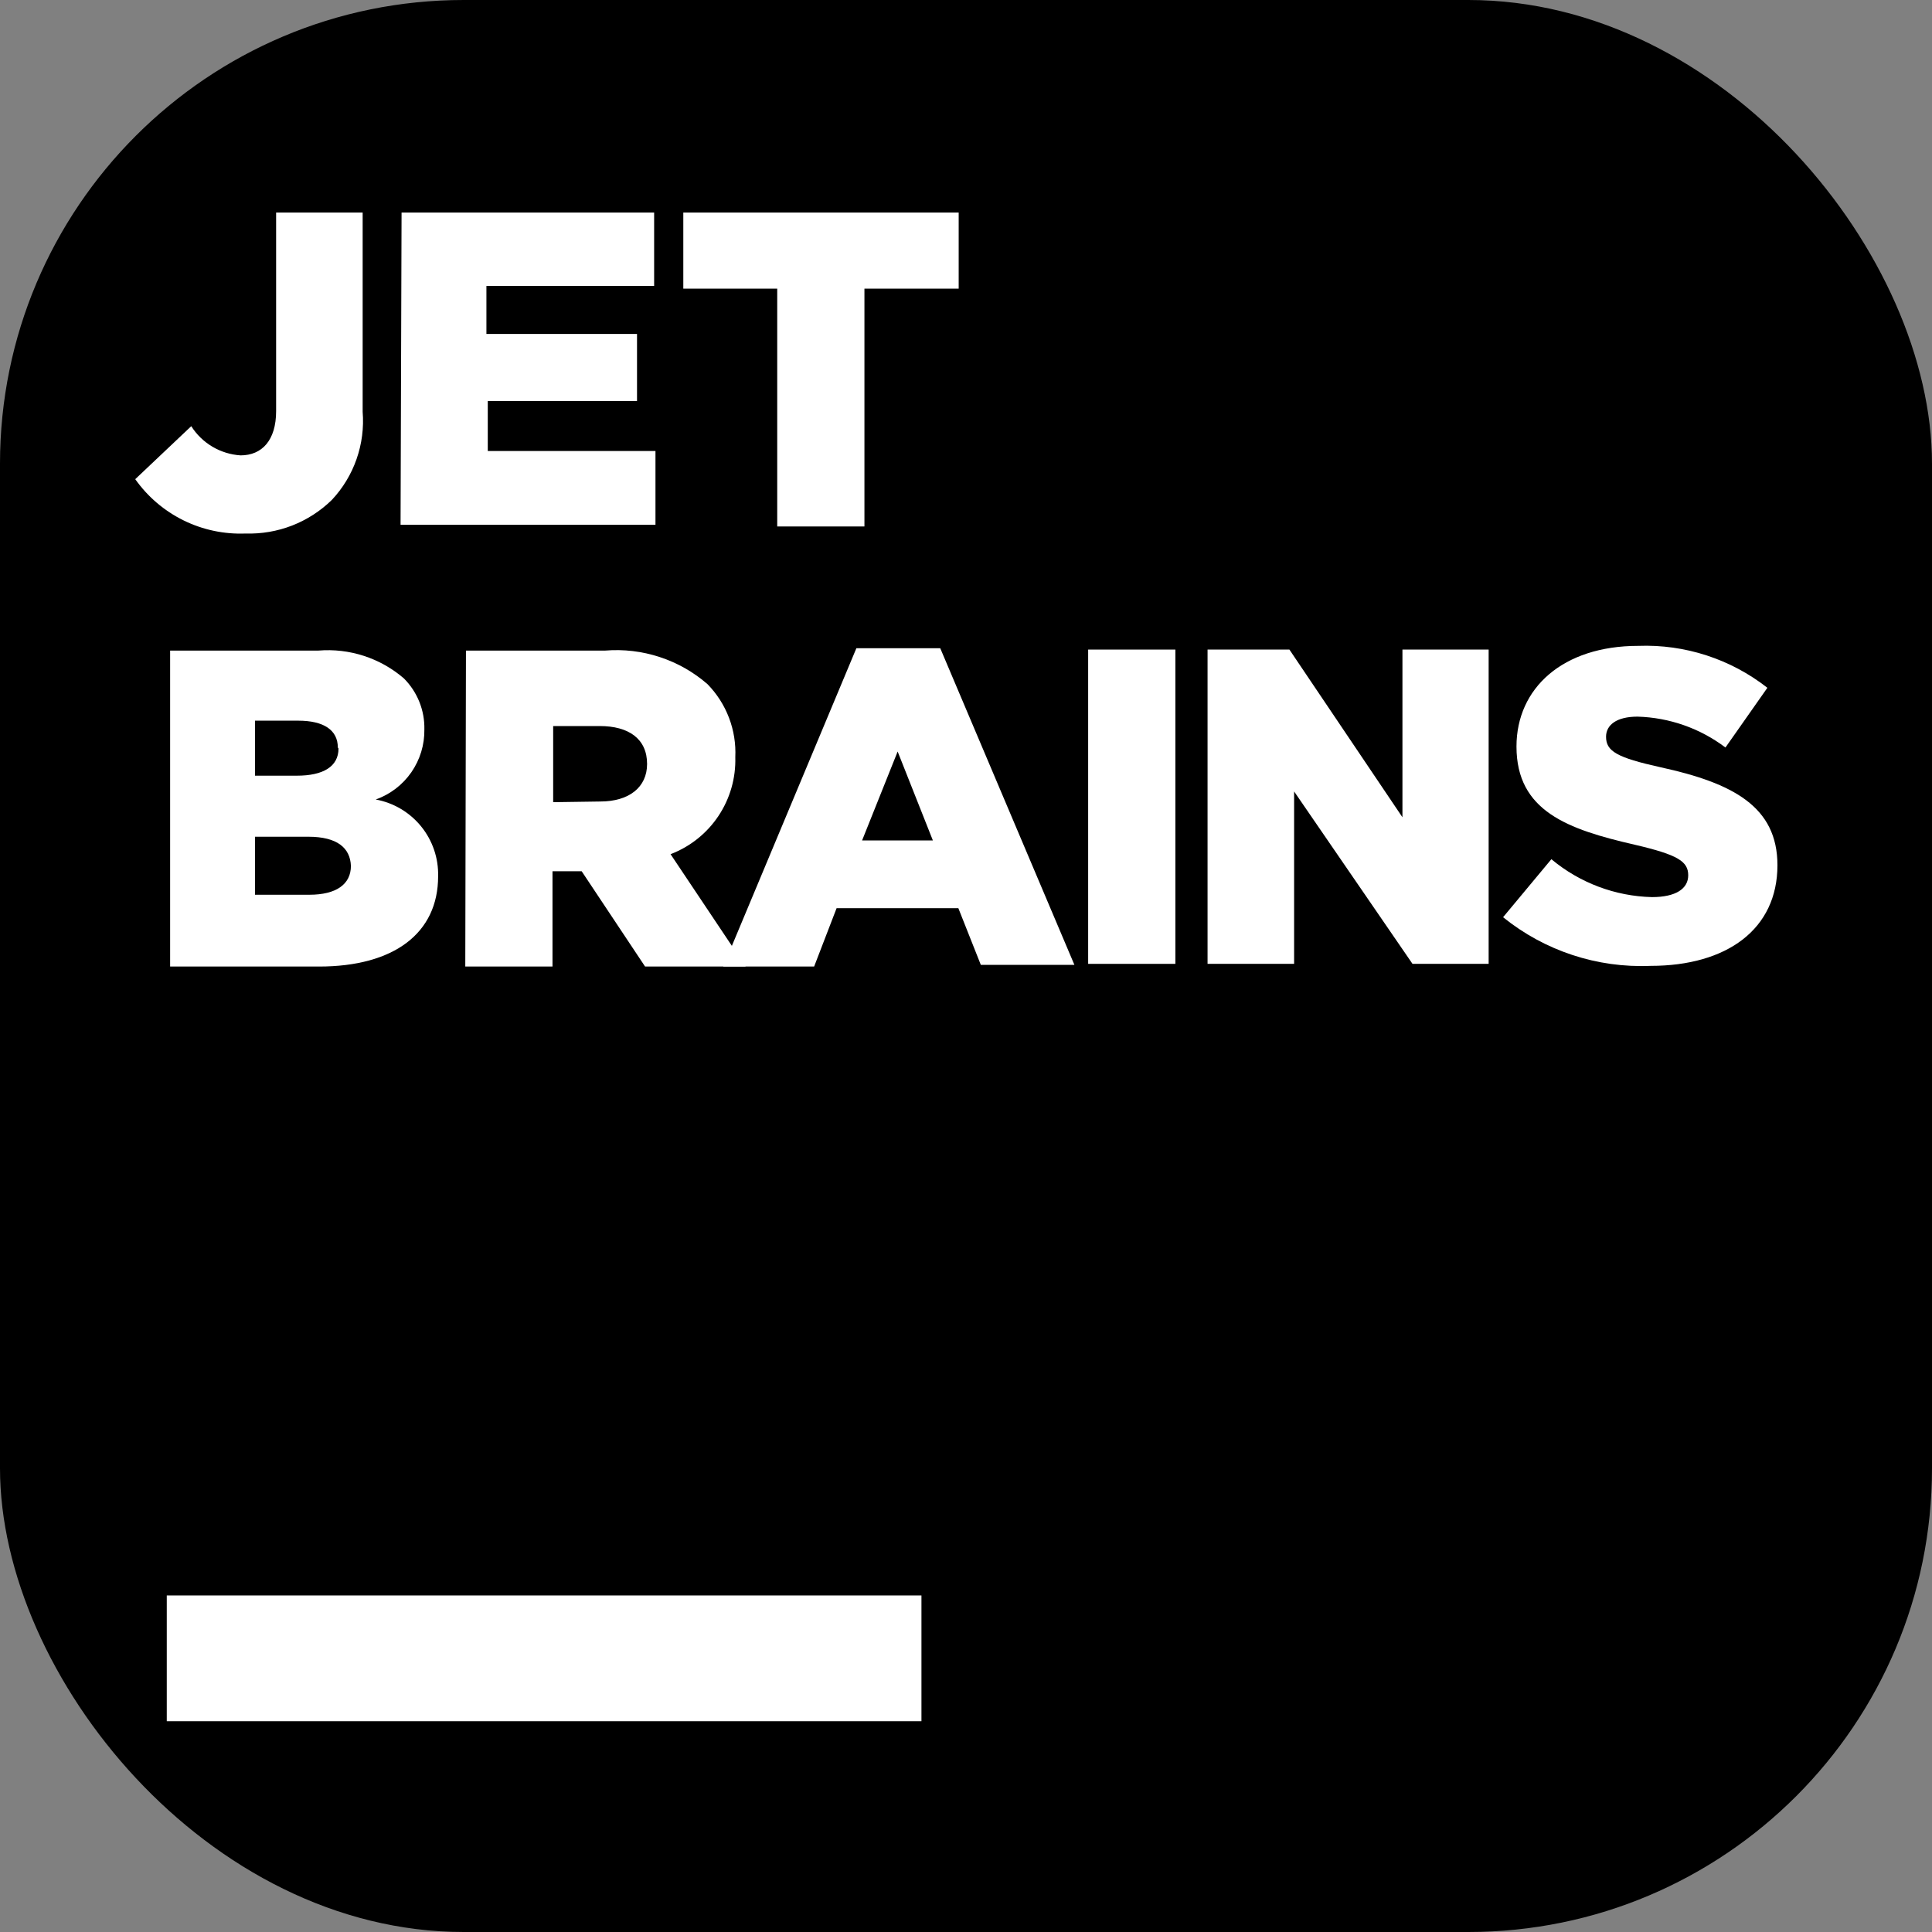 <svg width="100" height="100" viewBox="0 0 100 100" fill="none" xmlns="http://www.w3.org/2000/svg">
<rect x="0" y="0" width="100" height="100" fill="#808080" stroke="none"/>
<rect width="100" height="100" rx="24" fill="black"/>
<path d="M8.632 82.58H47.694V89.09H8.632V82.58Z" fill="white"/>
<path d="M7 24.802L9.899 22.059C10.175 22.494 10.55 22.858 10.994 23.121C11.438 23.383 11.937 23.537 12.451 23.57C13.562 23.57 14.292 22.788 14.292 21.278V11H18.771V21.312C18.838 22.143 18.73 22.978 18.455 23.764C18.18 24.551 17.744 25.271 17.174 25.878C16.585 26.453 15.886 26.903 15.12 27.202C14.353 27.5 13.534 27.64 12.712 27.615C11.601 27.659 10.496 27.425 9.498 26.934C8.501 26.443 7.642 25.71 7 24.802Z" fill="white"/>
<path d="M20.785 11H33.858V14.802H25.177V17.285H32.972V20.757H25.247V23.344H33.927V27.163H20.733L20.785 11Z" fill="white"/>
<path d="M40.229 14.941H35.368V11H49.621V14.941H44.743V27.25H40.229V14.941Z" fill="white"/>
<path d="M8.806 33.674H16.479C17.276 33.608 18.078 33.702 18.838 33.949C19.598 34.197 20.301 34.593 20.906 35.115C21.251 35.461 21.523 35.873 21.705 36.326C21.887 36.779 21.976 37.265 21.965 37.754C21.978 38.546 21.742 39.322 21.291 39.973C20.839 40.624 20.195 41.117 19.448 41.382C20.372 41.551 21.204 42.045 21.797 42.774C22.389 43.502 22.701 44.419 22.677 45.358C22.677 48.292 20.403 50.028 16.514 50.028H8.806V33.674ZM17.486 38.691C17.486 37.788 16.757 37.302 15.438 37.302H13.198V40.149H15.368C16.722 40.149 17.521 39.681 17.521 38.743L17.486 38.691ZM15.924 43.309H13.198V46.312H16.011C17.399 46.312 18.163 45.774 18.163 44.819C18.128 43.899 17.469 43.309 15.958 43.309H15.924Z" fill="white"/>
<path d="M24.118 33.674H31.323C32.277 33.596 33.236 33.709 34.145 34.008C35.055 34.306 35.895 34.782 36.618 35.41C37.105 35.908 37.485 36.501 37.733 37.152C37.981 37.803 38.092 38.498 38.059 39.194C38.09 40.275 37.785 41.339 37.184 42.238C36.584 43.137 35.718 43.827 34.708 44.212L38.597 50.028H33.389L30.108 45.097H28.597V50.028H24.083L24.118 33.674ZM31.062 41.486C32.573 41.486 33.493 40.74 33.493 39.542C33.493 38.24 32.538 37.58 31.045 37.58H28.632V41.521L31.062 41.486Z" fill="white"/>
<path d="M44.326 33.552H48.667L55.611 49.941H50.767L49.604 47.007H43.302L42.139 50.028H37.434L44.326 33.552ZM48.285 43.5L46.462 38.899L44.622 43.5H48.285Z" fill="white"/>
<path d="M56.323 33.622H60.837V49.889H56.323V33.622Z" fill="white"/>
<path d="M62.503 33.622H66.74L72.59 42.302V33.622H77.052V49.889H73.111L66.983 40.965V49.889H62.503V33.622Z" fill="white"/>
<path d="M77.799 47.475L80.299 44.472C81.763 45.696 83.599 46.388 85.507 46.434C86.74 46.434 87.382 46 87.382 45.305C87.382 44.593 86.861 44.246 84.622 43.725C81.149 42.927 78.493 41.989 78.493 38.639C78.493 35.618 80.889 33.43 84.795 33.43C87.21 33.34 89.578 34.109 91.479 35.6L89.309 38.691C87.996 37.698 86.406 37.14 84.76 37.093C83.667 37.093 83.129 37.528 83.129 38.135C83.129 38.882 83.684 39.212 85.958 39.715C89.691 40.531 92 41.746 92 44.784C92 48.1 89.379 49.993 85.438 49.993C82.67 50.111 79.954 49.216 77.799 47.475Z" fill="white"/>
</svg>
